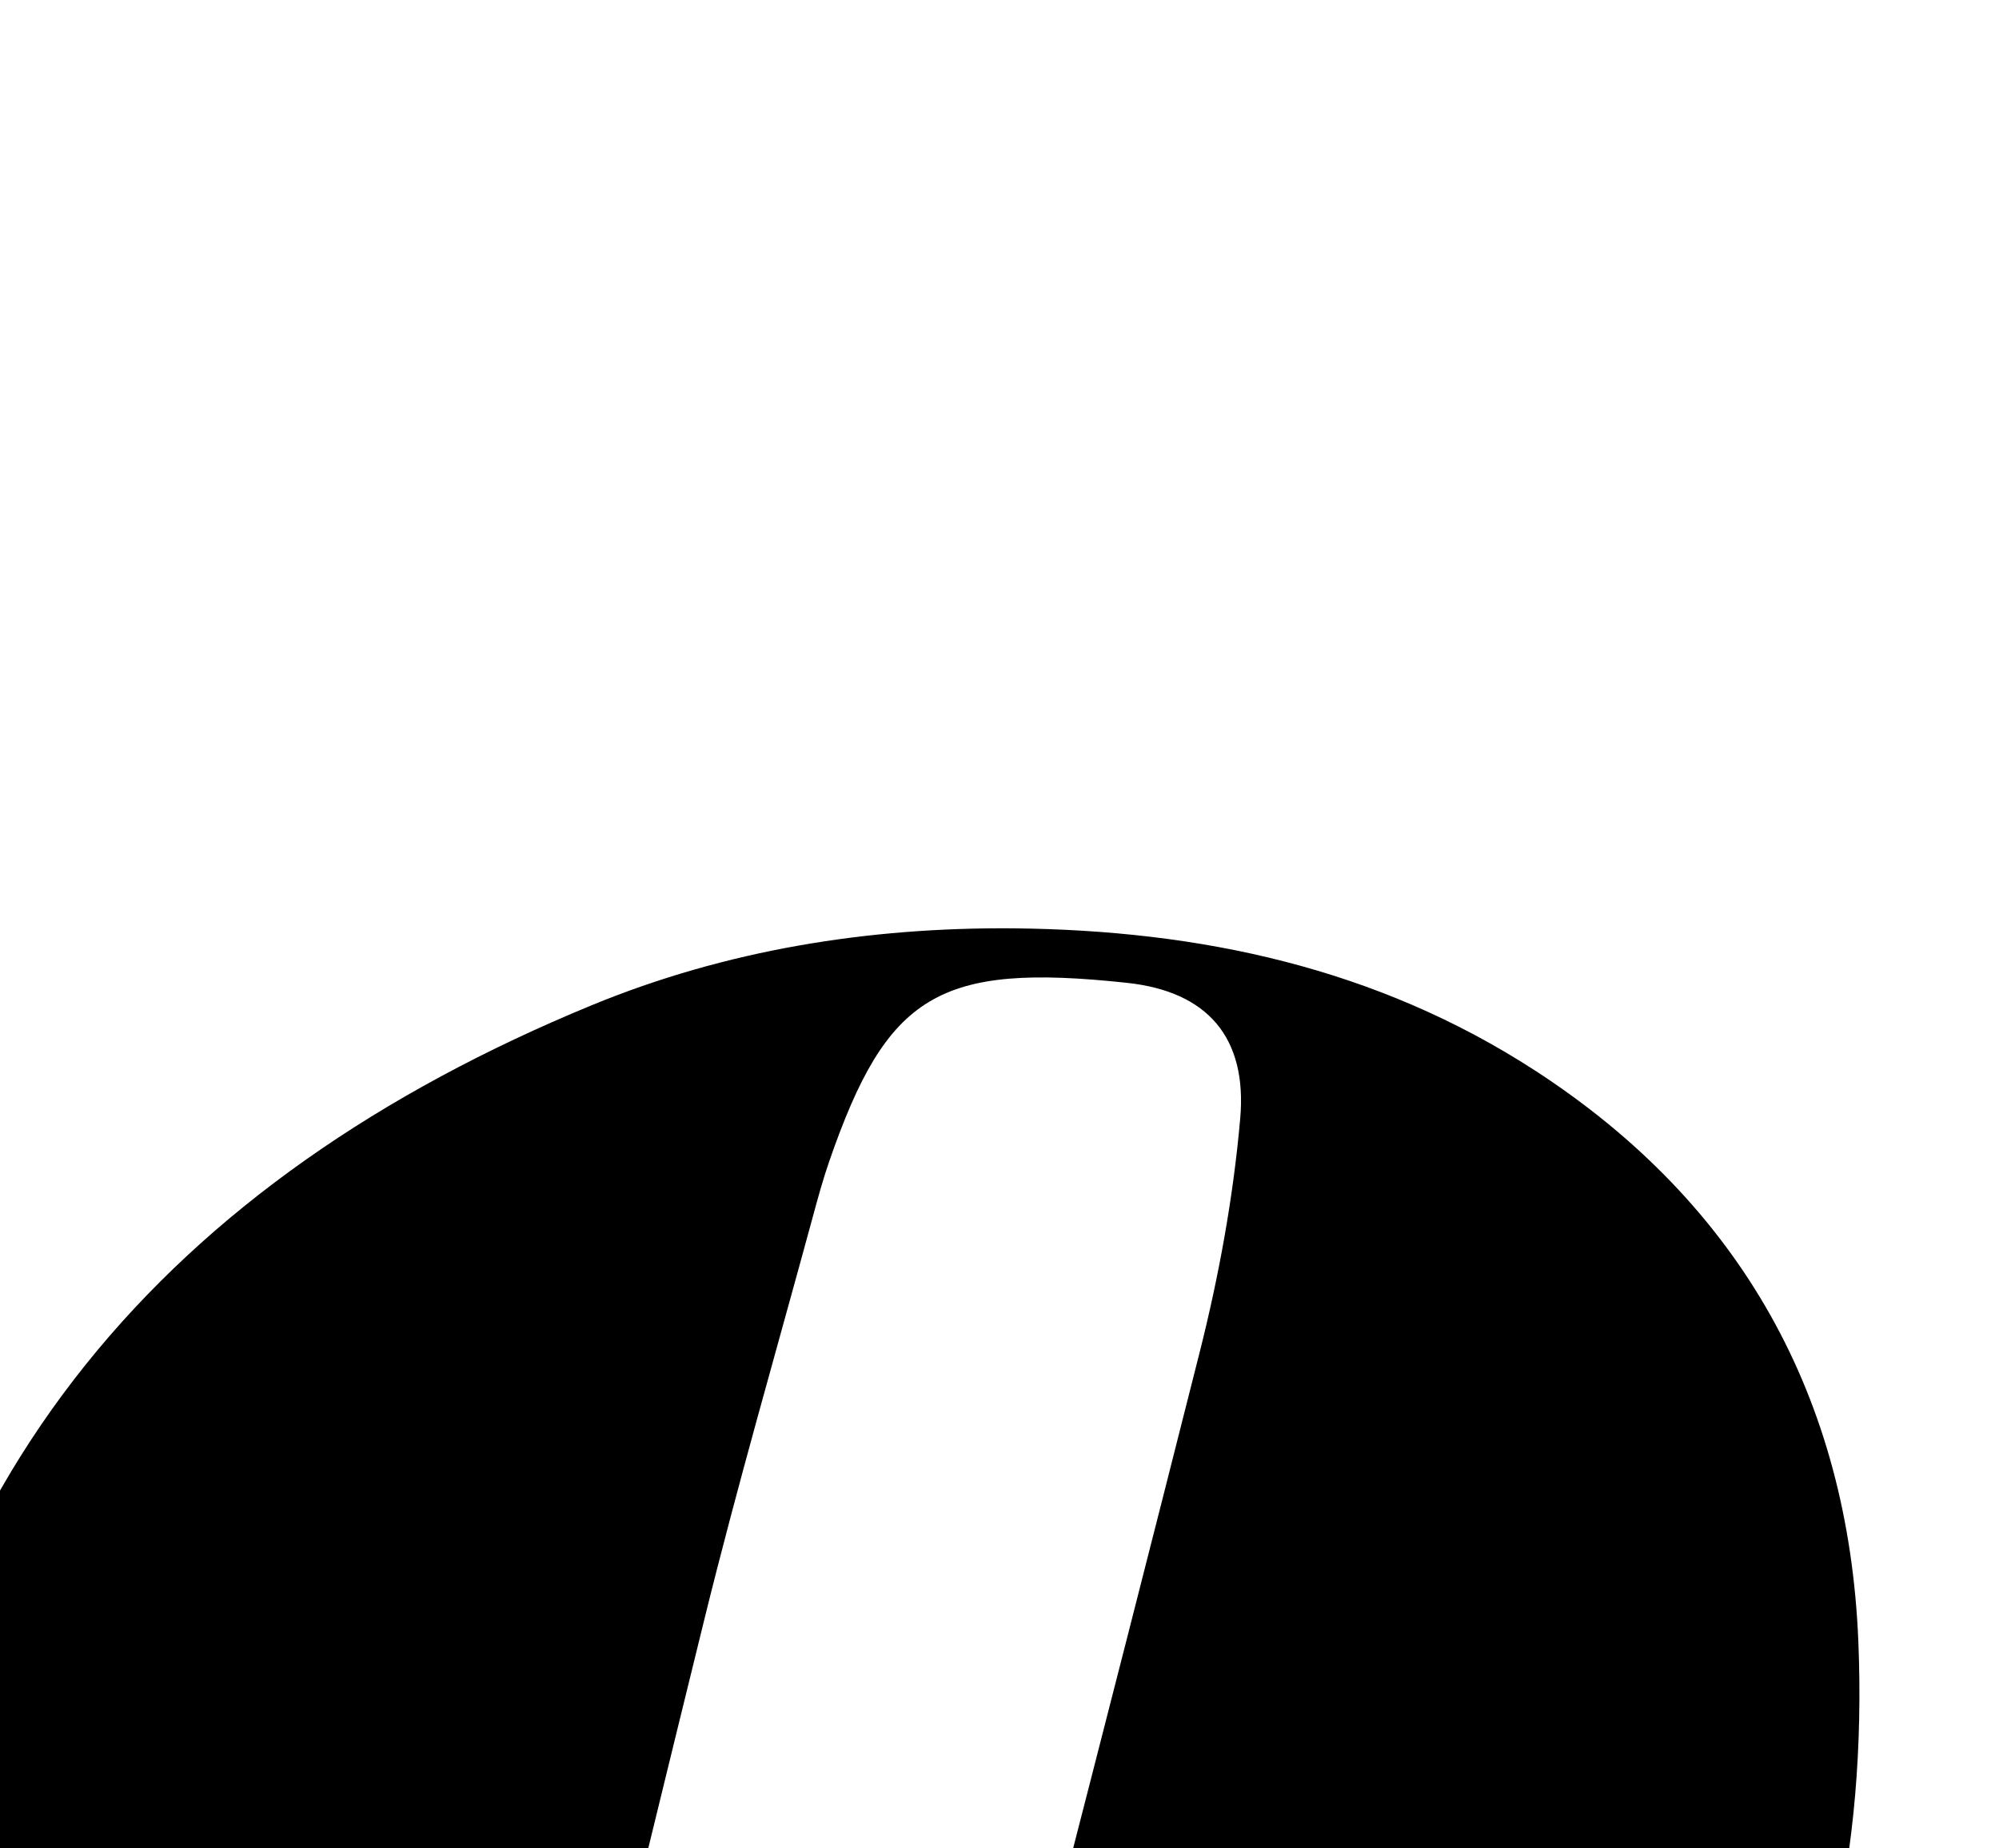 <?xml version="1.0" encoding="iso-8859-1"?>
<!-- Generator: Adobe Illustrator 25.2.1, SVG Export Plug-In . SVG Version: 6.00 Build 0)  -->
<svg version="1.1" xmlns="http://www.w3.org/2000/svg" xmlns:xlink="http://www.w3.org/1999/xlink" x="0px" y="0px"
	 viewBox="0 0 154.774 143.072" style="enable-background:new 0 0 154.774 143.072;" xml:space="preserve">
<g>
	<path d="M78.492,71.872c14.406,0.147,28.075,3.046,40.346,11.001c16.007,10.377,24.273,25.417,25.045,44.195
		c1.344,32.677-13.425,57.125-40.657,73.975c-22.583,13.974-47.161,17.629-72.881,9.969c-27.326-8.138-43.462-32.095-40.882-60.488
		c3.286-36.173,23.72-59.254,56.333-72.69C56.206,73.546,67.208,71.779,78.492,71.872z M51.355,210.924
		c9.341,0.162,13.215-2.434,16.648-11.2c0.786-2.007,1.511-4.055,2.05-6.139c7.649-29.605,15.335-59.202,22.821-88.849
		c1.499-5.936,2.613-12.038,3.15-18.13c0.555-6.285-2.536-9.846-8.765-10.514c-14.599-1.567-18.573,0.887-23.046,13.794
		c-0.49,1.413-0.885,2.86-1.277,4.305c-2.83,10.426-5.849,20.806-8.428,31.294c-5.756,23.4-11.455,46.817-16.836,70.305
		c-2.266,9.889,1.652,14.523,11.686,15.129C50.021,210.958,50.689,210.924,51.355,210.924z"/>
</g>
</svg>
